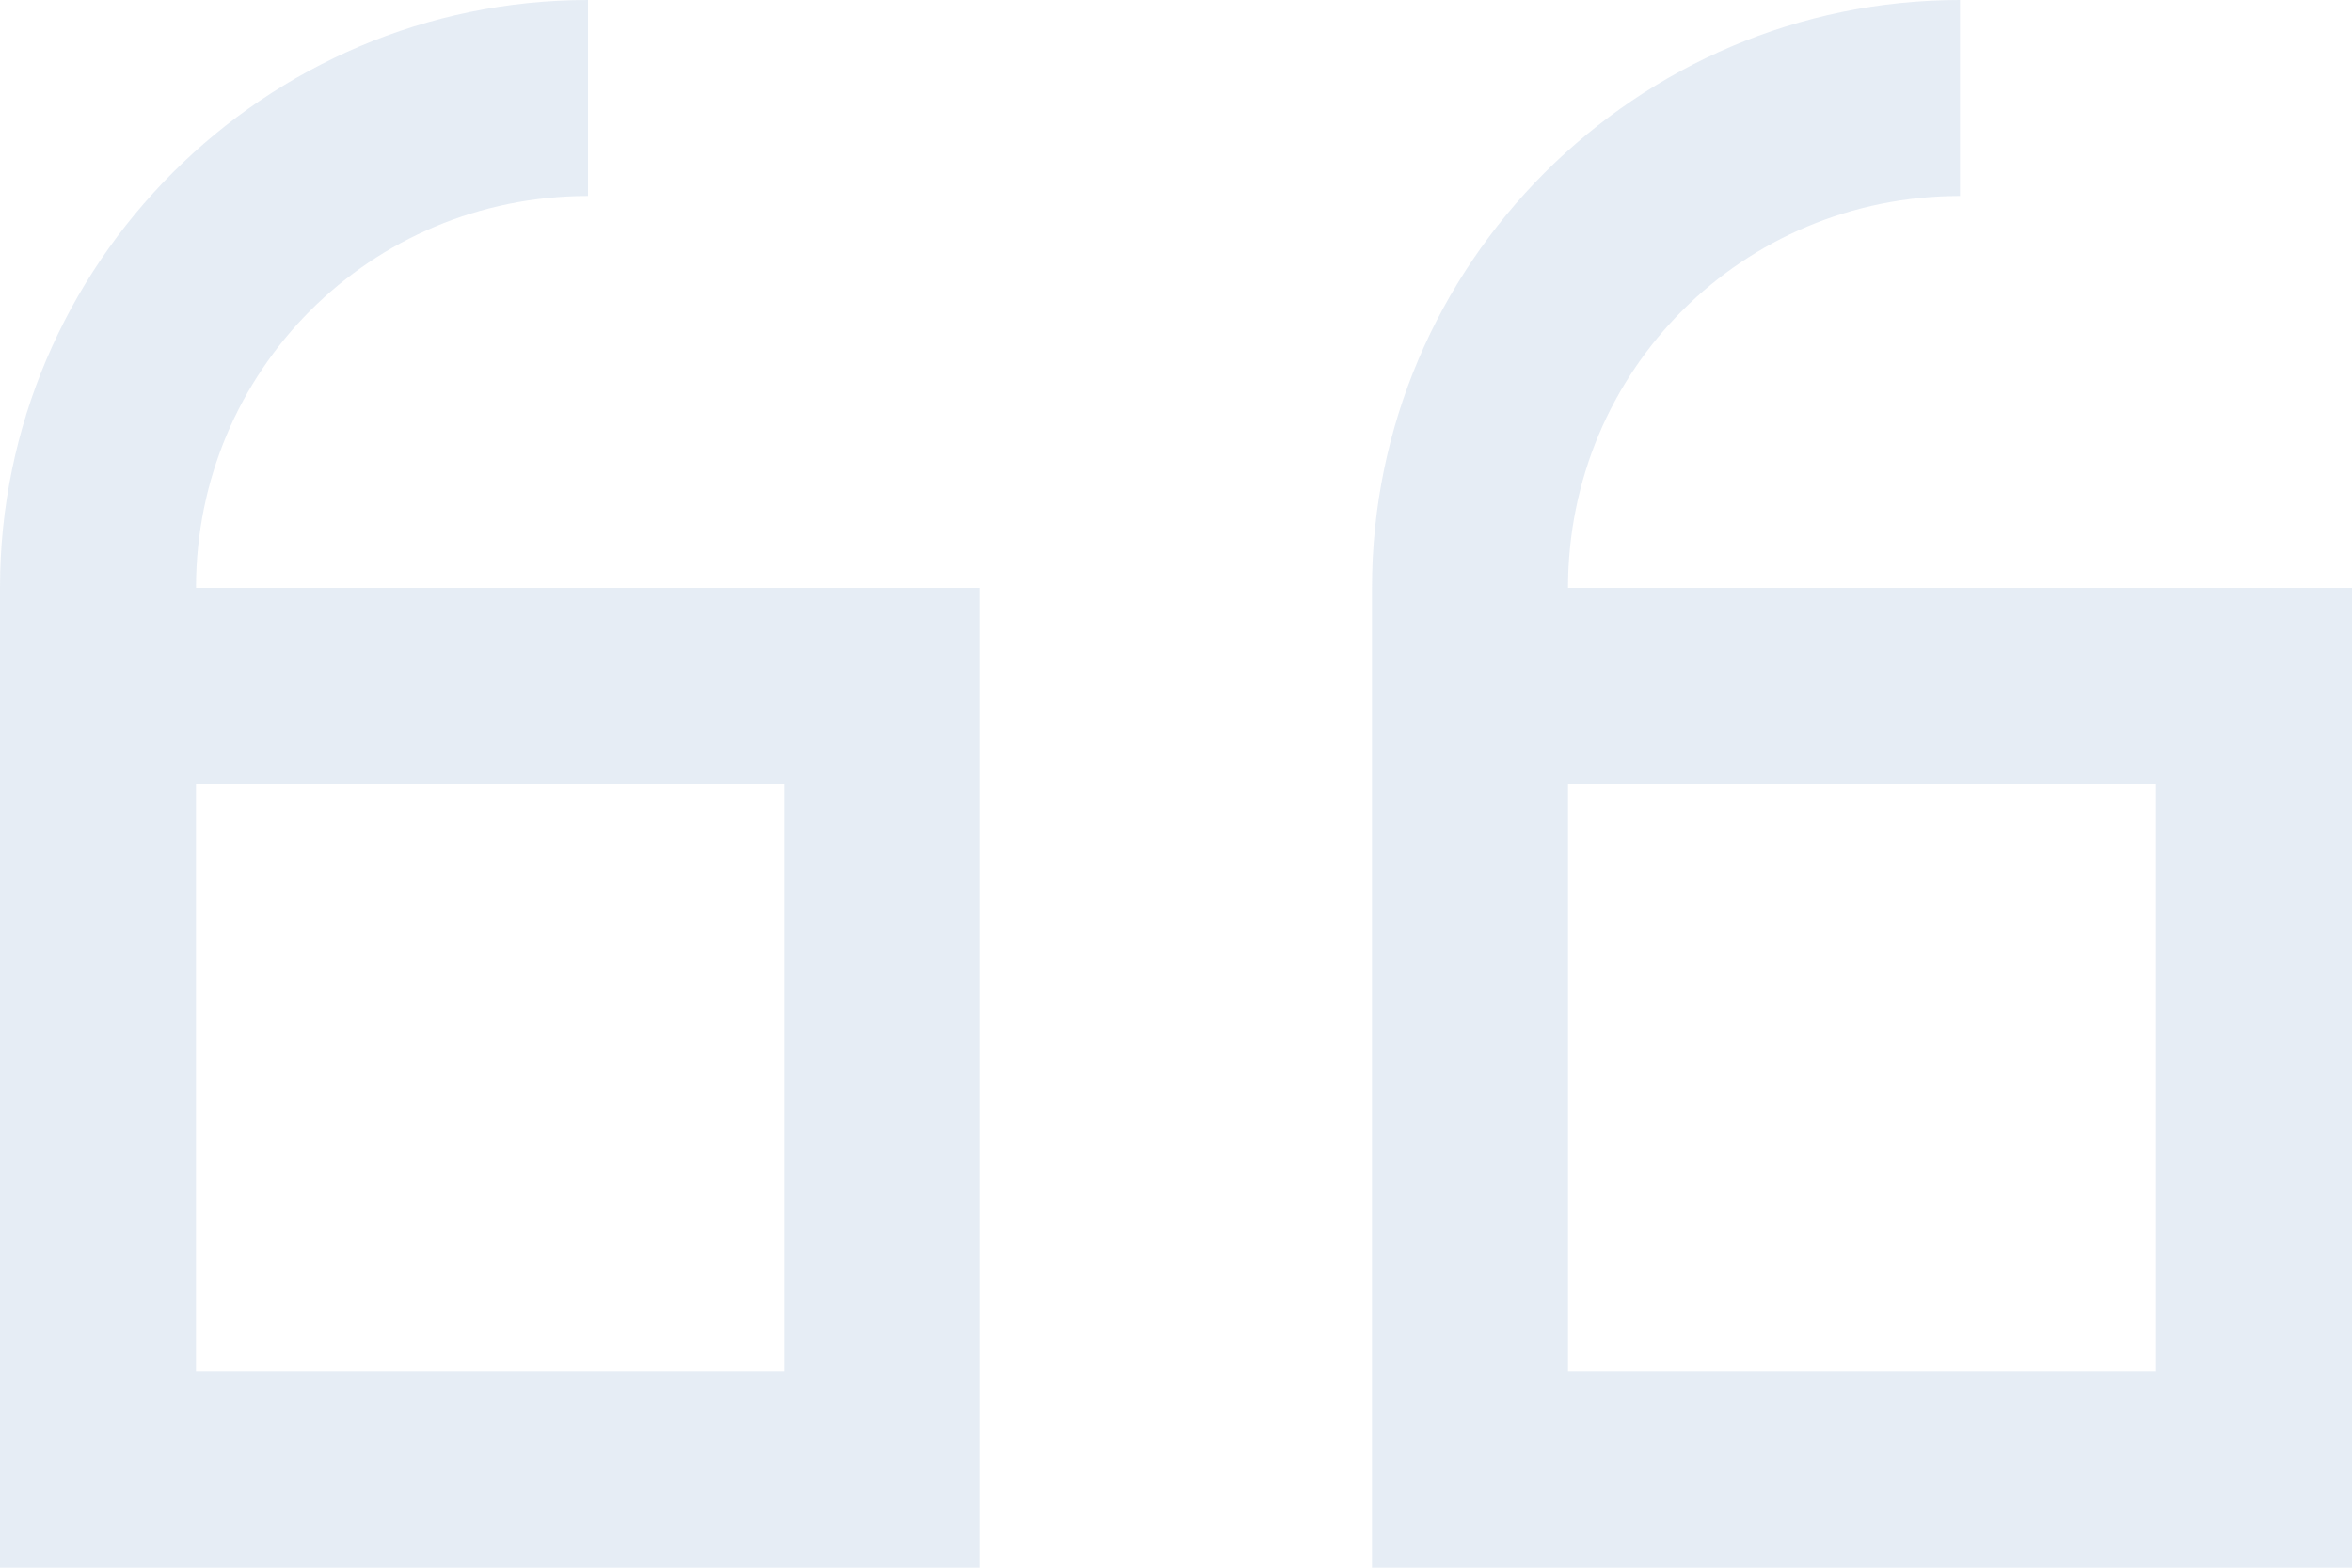 <svg xmlns="http://www.w3.org/2000/svg" width="150" height="100" viewBox="0 0 150 100">
    <path fill="#004A97" fill-rule="nonzero" d="M150 100V37.5h-50c0-13.867 11.133-25 25-25V0c-20.63 0-37.5 16.87-37.5 37.5V100H150zm-87.5 0V37.5h-50c0-13.867 11.133-25 25-25V0C16.87 0 0 16.87 0 37.5V100h62.5zm75-12.5H100V50h37.5v37.5zm-87.5 0H12.5V50H50v37.5z" opacity=".1"/>
</svg>
